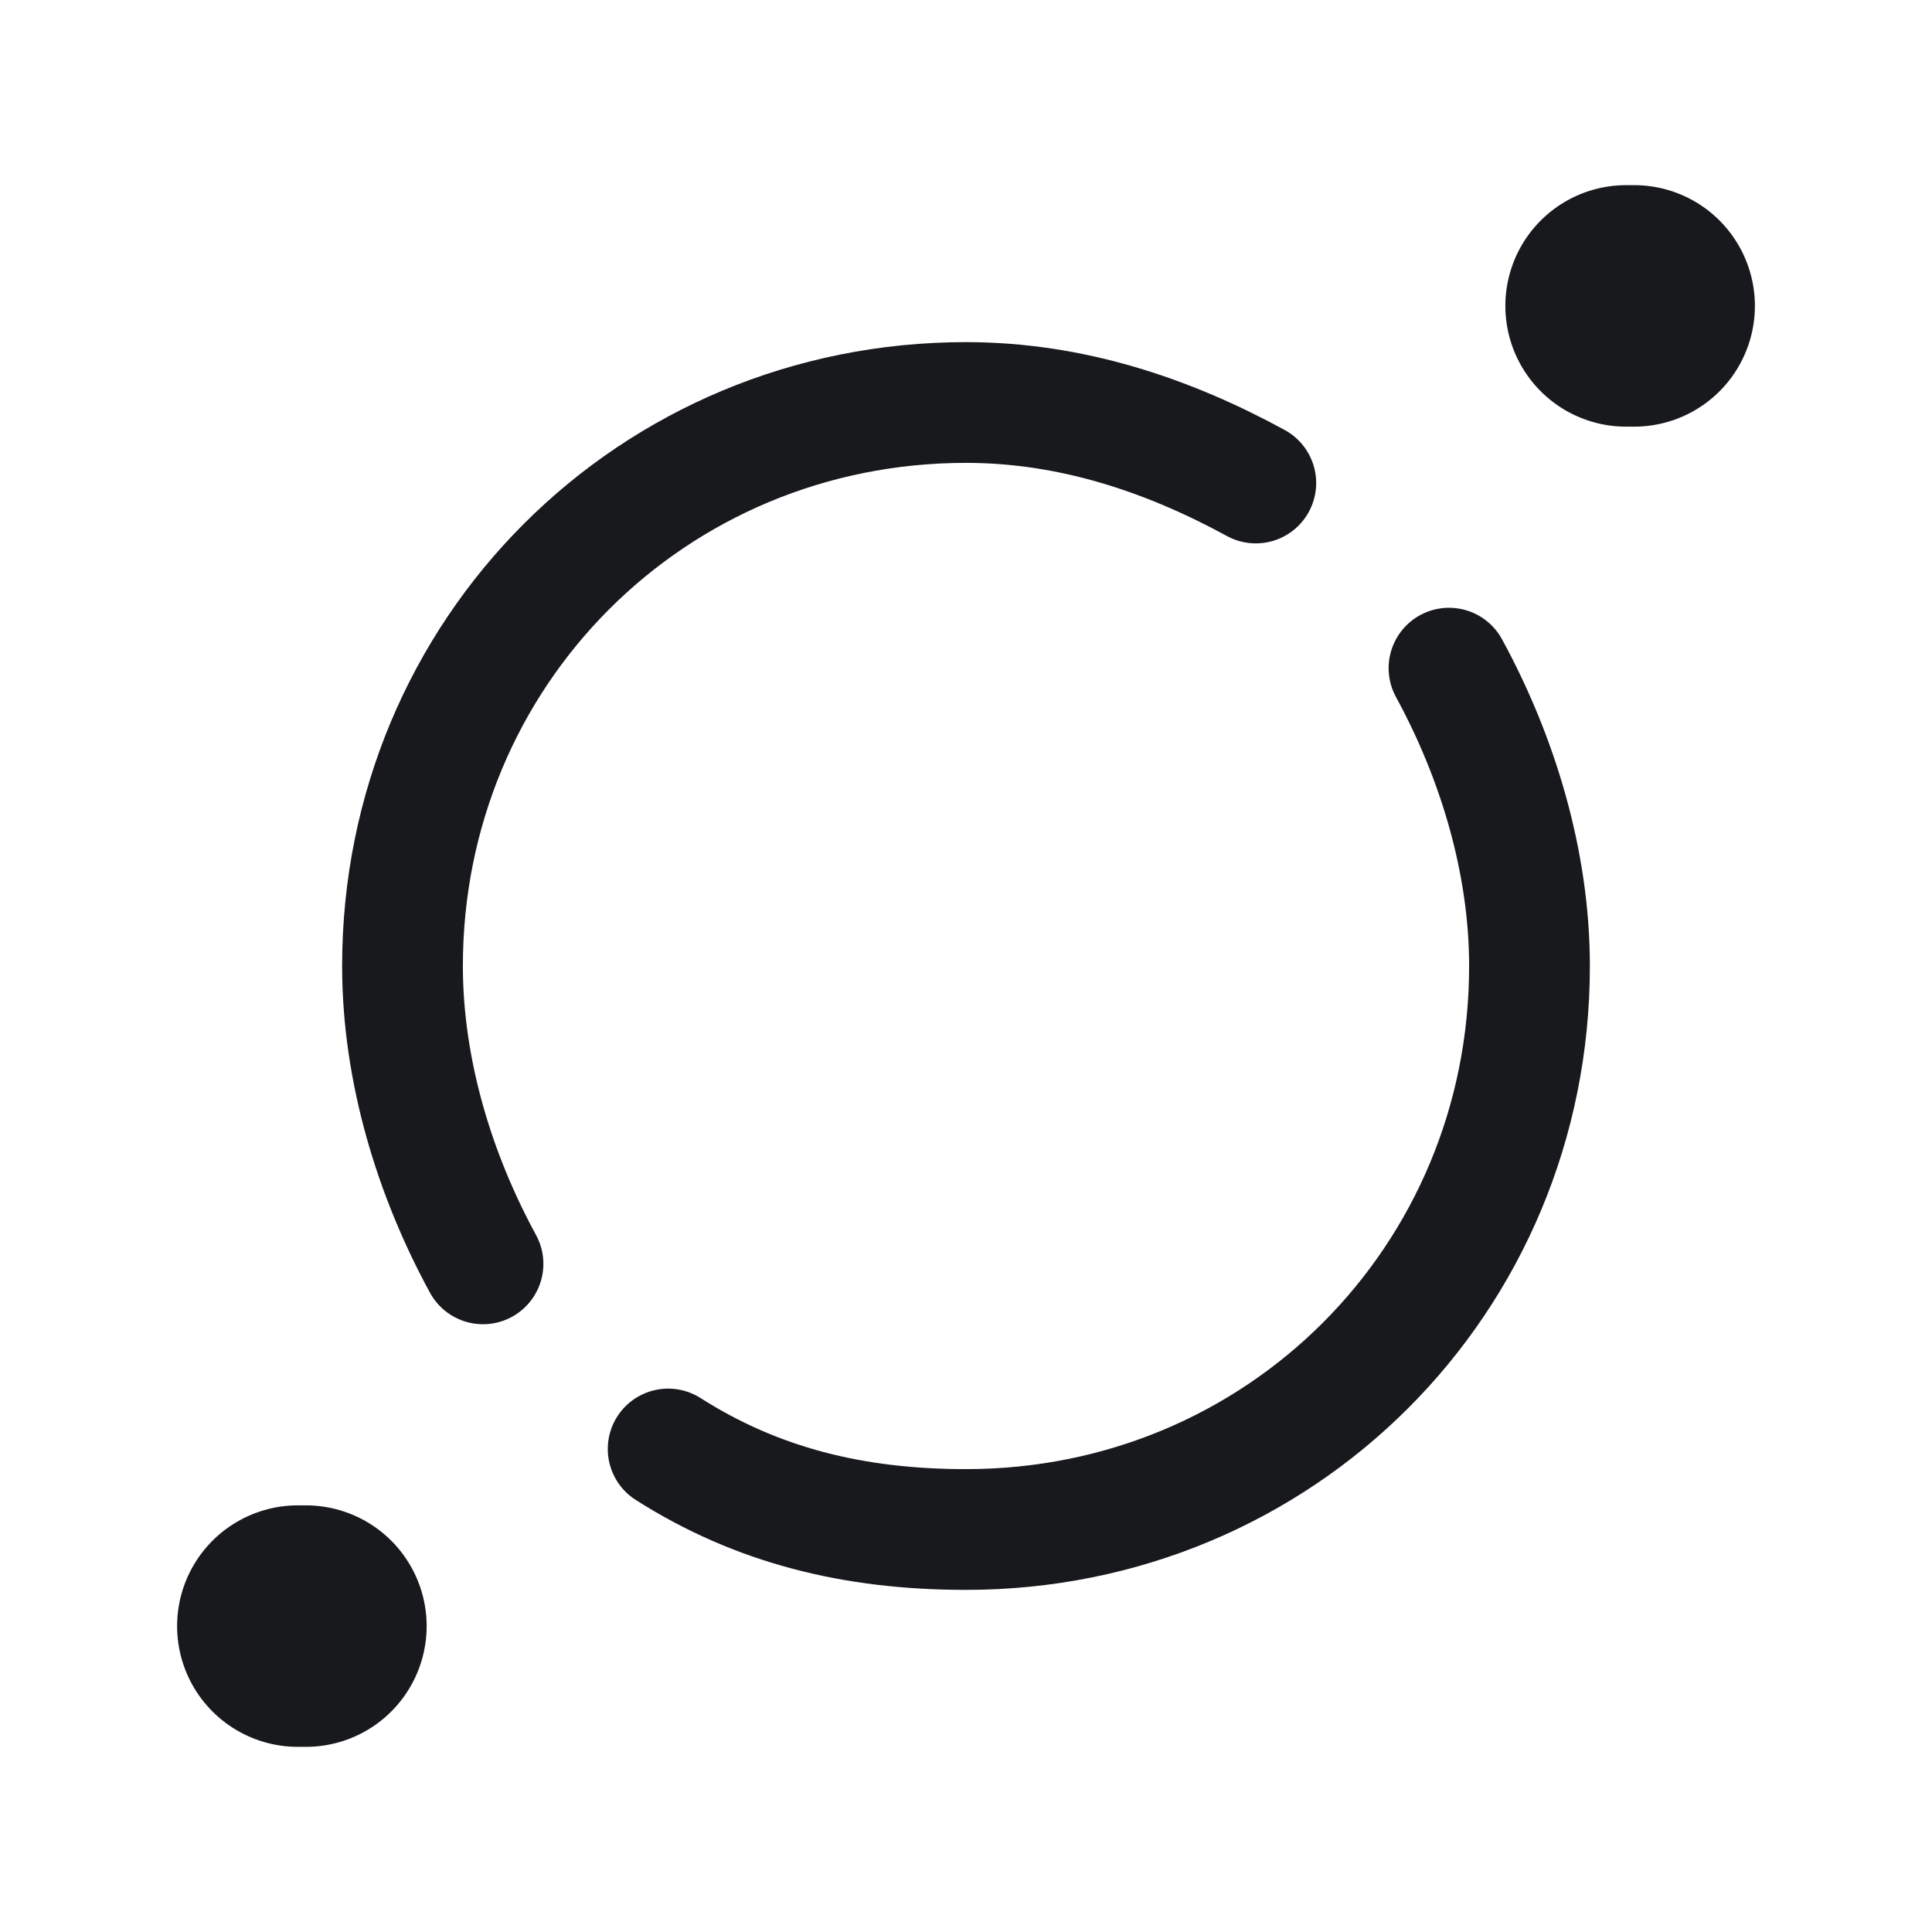 <svg width="24" height="24" viewBox="0 0 24 24" fill="none" xmlns="http://www.w3.org/2000/svg">
    <path d="M20.2 3.8H20.3" stroke="#17191C" stroke-width="3" stroke-miterlimit="10" stroke-linecap="round"
          stroke-linejoin="round"/>
    <path d="M3.7 20.2H3.8" stroke="#17191C" stroke-width="3" stroke-miterlimit="10" stroke-linecap="round"
          stroke-linejoin="round"/>
    <path d="M15.6 6C14.5 5.4 13.3 5 12 5C8.1 5 5 8.1 5 12C5 13.3 5.4 14.6 6 15.7" stroke="#17191C" stroke-width="1.5"
          stroke-miterlimit="10" stroke-linecap="round" stroke-linejoin="round"/>
    <path d="M8.3 18C9.4 18.7 10.6 19 12 19C15.9 19 19 15.9 19 12C19 10.7 18.6 9.4 18 8.3"
          stroke="#17191C" stroke-width="1.5" stroke-miterlimit="10" stroke-linecap="round" stroke-linejoin="round"/>
</svg>
